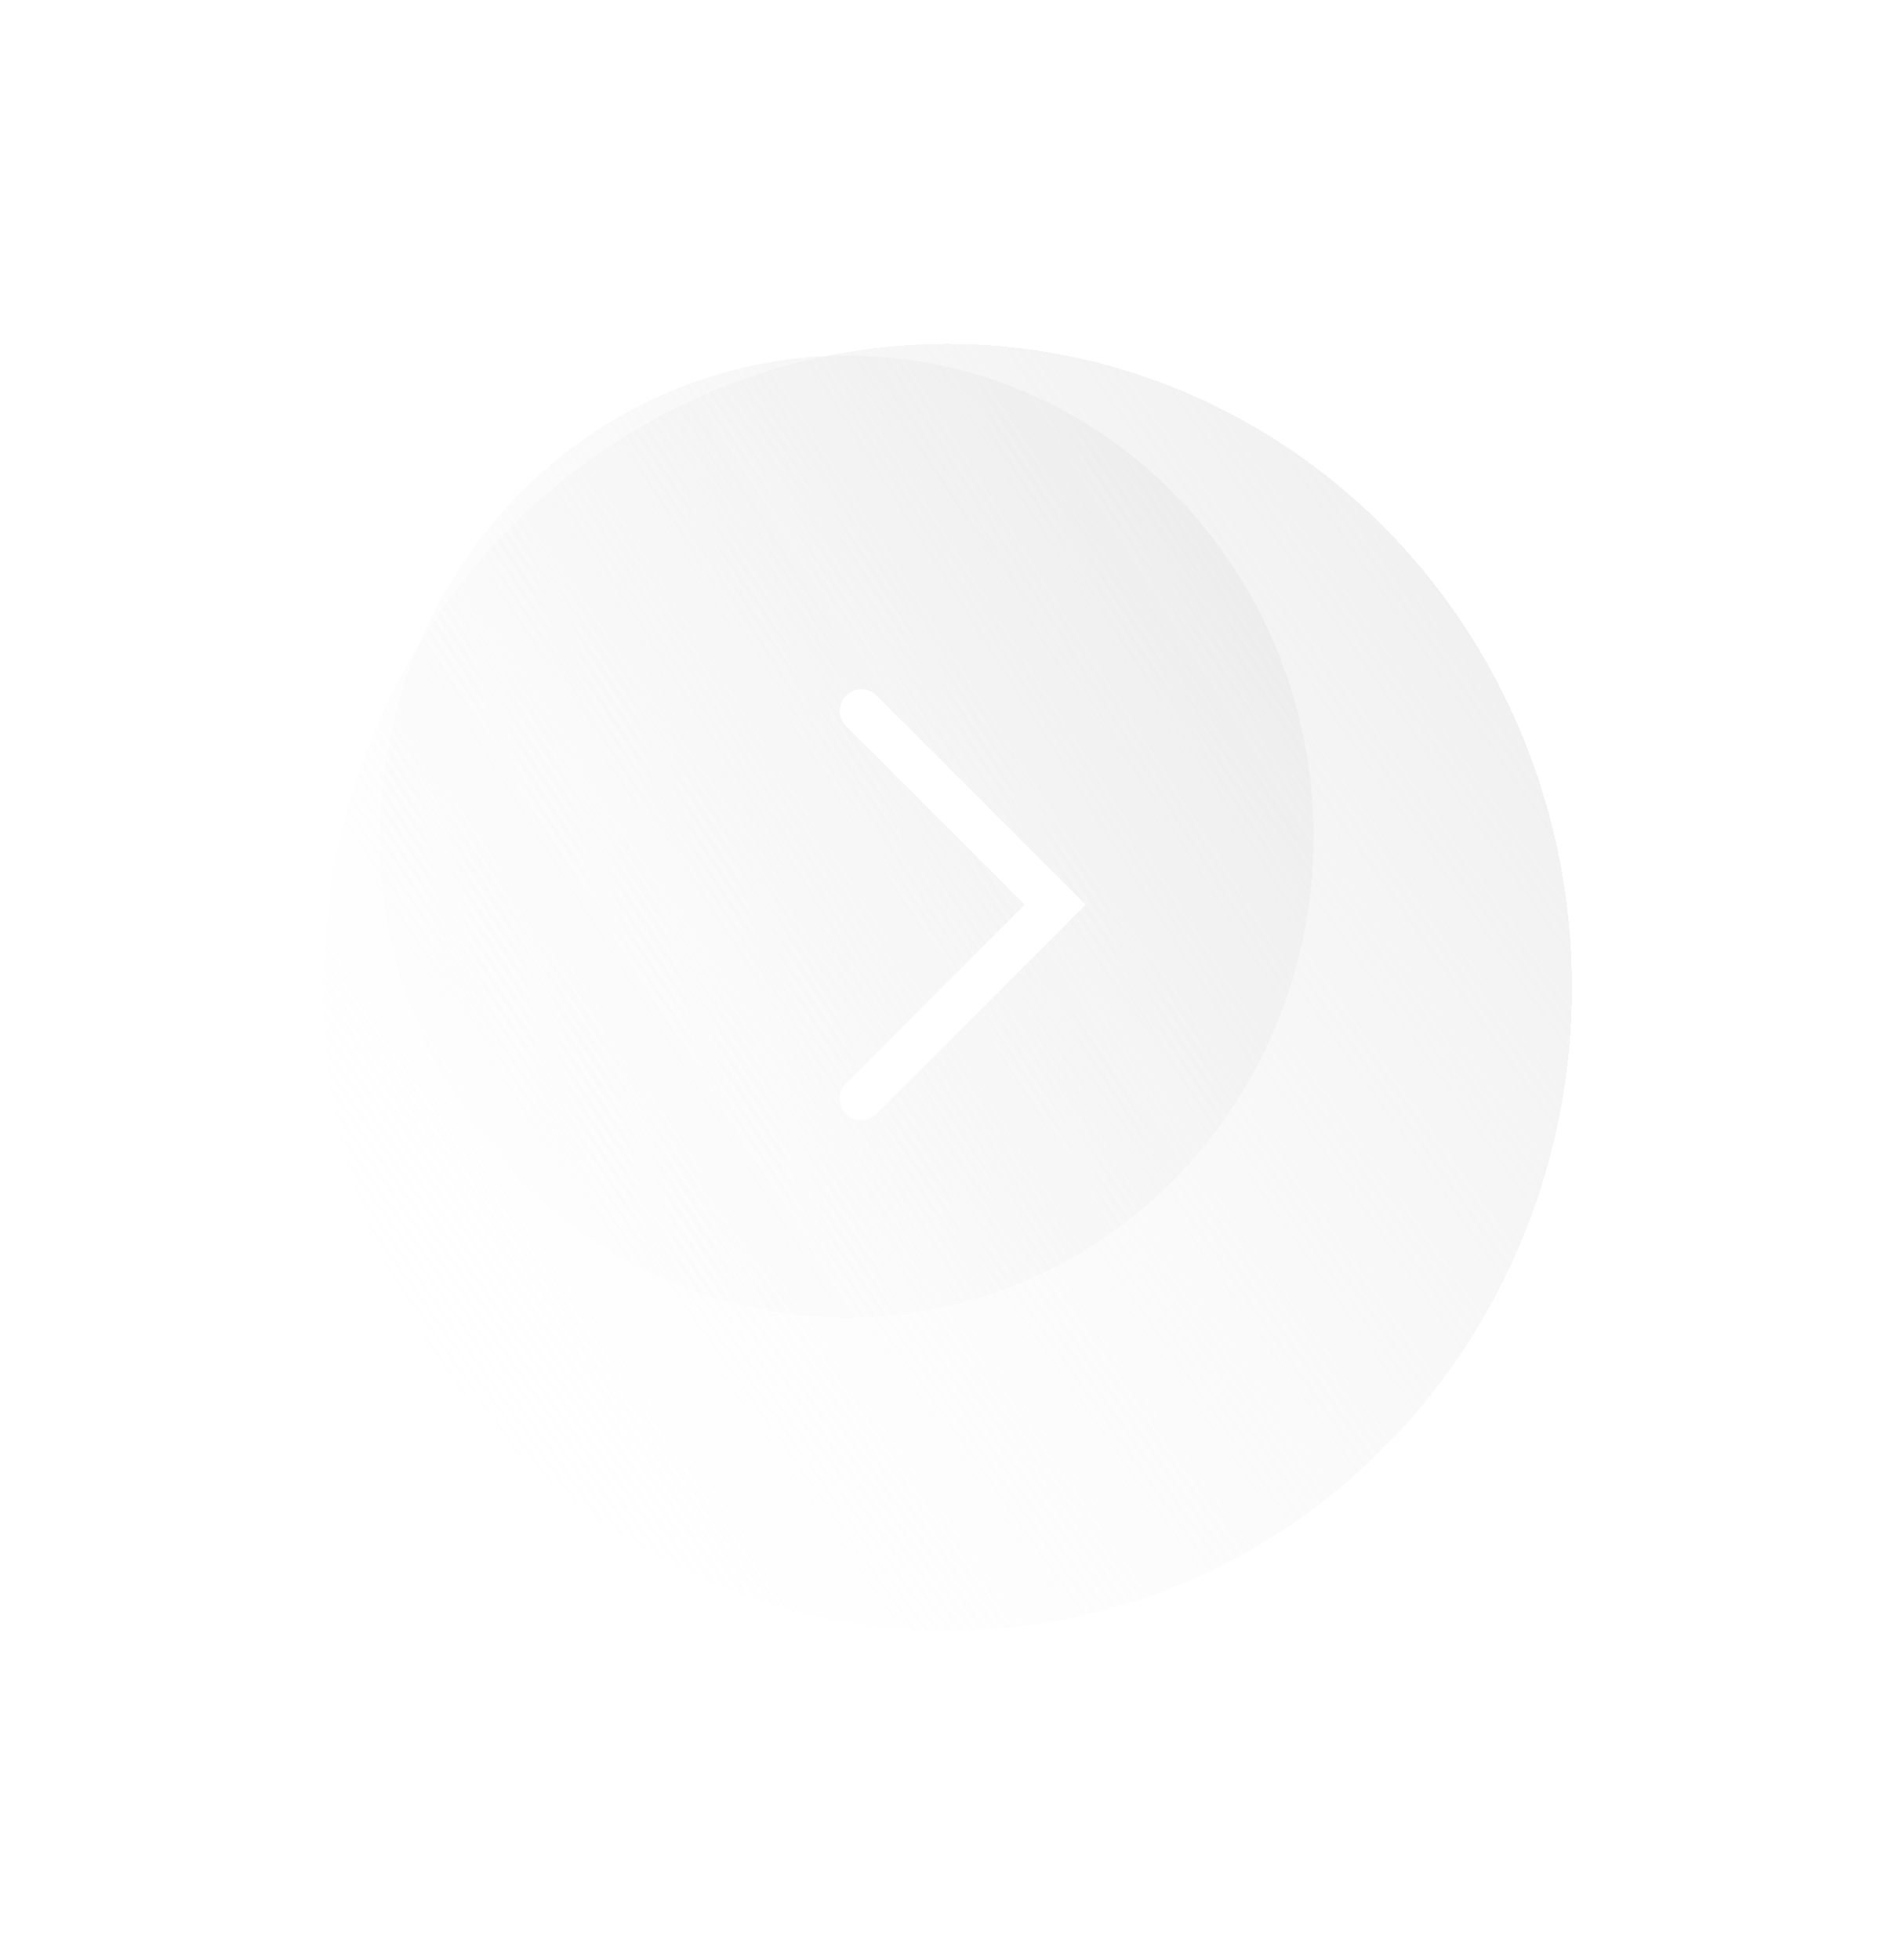 <svg width="88" height="91" viewBox="0 0 88 91" fill="none" xmlns="http://www.w3.org/2000/svg">
<g filter="url(#filter0_bd_733_18029)">
<ellipse cx="29" cy="29.874" rx="29" ry="29.874" transform="matrix(-1 1.80115e-07 1.6973e-07 1 73 11.962)" fill="url(#paint0_linear_733_18029)" fill-opacity="0.7" shape-rendering="crispEdges"/>
</g>
<g filter="url(#filter1_bddii_733_18029)">
<ellipse cx="21.674" cy="22.327" rx="21.674" ry="22.327" transform="matrix(-1 1.80115e-07 1.6973e-07 1 66 19.509)" fill="url(#paint1_linear_733_18029)" fill-opacity="0.7" shape-rendering="crispEdges"/>
</g>
<path d="M40 33L49 42L40 51" stroke="white" stroke-width="2" stroke-linecap="round"/>
<defs>
<filter id="filter0_bd_733_18029" x="0" y="0.962" width="88" height="89.748" filterUnits="userSpaceOnUse" color-interpolation-filters="sRGB">
<feFlood flood-opacity="0" result="BackgroundImageFix"/>
<feGaussianBlur in="BackgroundImageFix" stdDeviation="4.5"/>
<feComposite in2="SourceAlpha" operator="in" result="effect1_backgroundBlur_733_18029"/>
<feColorMatrix in="SourceAlpha" type="matrix" values="0 0 0 0 0 0 0 0 0 0 0 0 0 0 0 0 0 0 127 0" result="hardAlpha"/>
<feOffset dy="4"/>
<feGaussianBlur stdDeviation="7.5"/>
<feComposite in2="hardAlpha" operator="out"/>
<feColorMatrix type="matrix" values="0 0 0 0 0 0 0 0 0 0 0 0 0 0 0 0 0 0 0.03 0"/>
<feBlend mode="normal" in2="effect1_backgroundBlur_733_18029" result="effect2_dropShadow_733_18029"/>
<feBlend mode="normal" in="SourceGraphic" in2="effect2_dropShadow_733_18029" result="shape"/>
</filter>
<filter id="filter1_bddii_733_18029" x="5.652" y="2.509" width="77.348" height="78.654" filterUnits="userSpaceOnUse" color-interpolation-filters="sRGB">
<feFlood flood-opacity="0" result="BackgroundImageFix"/>
<feGaussianBlur in="BackgroundImageFix" stdDeviation="8.5"/>
<feComposite in2="SourceAlpha" operator="in" result="effect1_backgroundBlur_733_18029"/>
<feColorMatrix in="SourceAlpha" type="matrix" values="0 0 0 0 0 0 0 0 0 0 0 0 0 0 0 0 0 0 127 0" result="hardAlpha"/>
<feOffset dx="-3" dy="-5"/>
<feGaussianBlur stdDeviation="3"/>
<feComposite in2="hardAlpha" operator="out"/>
<feColorMatrix type="matrix" values="0 0 0 0 1 0 0 0 0 1 0 0 0 0 1 0 0 0 0.38 0"/>
<feBlend mode="normal" in2="effect1_backgroundBlur_733_18029" result="effect2_dropShadow_733_18029"/>
<feColorMatrix in="SourceAlpha" type="matrix" values="0 0 0 0 0 0 0 0 0 0 0 0 0 0 0 0 0 0 127 0" result="hardAlpha"/>
<feOffset dy="4"/>
<feGaussianBlur stdDeviation="3"/>
<feComposite in2="hardAlpha" operator="out"/>
<feColorMatrix type="matrix" values="0 0 0 0 0 0 0 0 0 0 0 0 0 0 0 0 0 0 0.07 0"/>
<feBlend mode="normal" in2="effect2_dropShadow_733_18029" result="effect3_dropShadow_733_18029"/>
<feBlend mode="normal" in="SourceGraphic" in2="effect3_dropShadow_733_18029" result="shape"/>
<feColorMatrix in="SourceAlpha" type="matrix" values="0 0 0 0 0 0 0 0 0 0 0 0 0 0 0 0 0 0 127 0" result="hardAlpha"/>
<feOffset dx="1" dy="1"/>
<feGaussianBlur stdDeviation="2.5"/>
<feComposite in2="hardAlpha" operator="arithmetic" k2="-1" k3="1"/>
<feColorMatrix type="matrix" values="0 0 0 0 0 0 0 0 0 0 0 0 0 0 0 0 0 0 0.05 0"/>
<feBlend mode="normal" in2="shape" result="effect4_innerShadow_733_18029"/>
<feColorMatrix in="SourceAlpha" type="matrix" values="0 0 0 0 0 0 0 0 0 0 0 0 0 0 0 0 0 0 127 0" result="hardAlpha"/>
<feOffset dx="-3" dy="-3"/>
<feGaussianBlur stdDeviation="3"/>
<feComposite in2="hardAlpha" operator="arithmetic" k2="-1" k3="1"/>
<feColorMatrix type="matrix" values="0 0 0 0 1 0 0 0 0 1 0 0 0 0 1 0 0 0 0.83 0"/>
<feBlend mode="normal" in2="effect4_innerShadow_733_18029" result="effect5_innerShadow_733_18029"/>
</filter>
<linearGradient id="paint0_linear_733_18029" x1="-2.09535e-07" y1="4.762" x2="62.644" y2="48.91" gradientUnits="userSpaceOnUse">
<stop stop-color="#E5E5E5"/>
<stop offset="1" stop-color="white" stop-opacity="0"/>
</linearGradient>
<linearGradient id="paint1_linear_733_18029" x1="-3.239" y1="0.747" x2="54.932" y2="37.55" gradientUnits="userSpaceOnUse">
<stop stop-color="#E5E5E5"/>
<stop offset="1" stop-color="white" stop-opacity="0"/>
</linearGradient>
</defs>
</svg>
